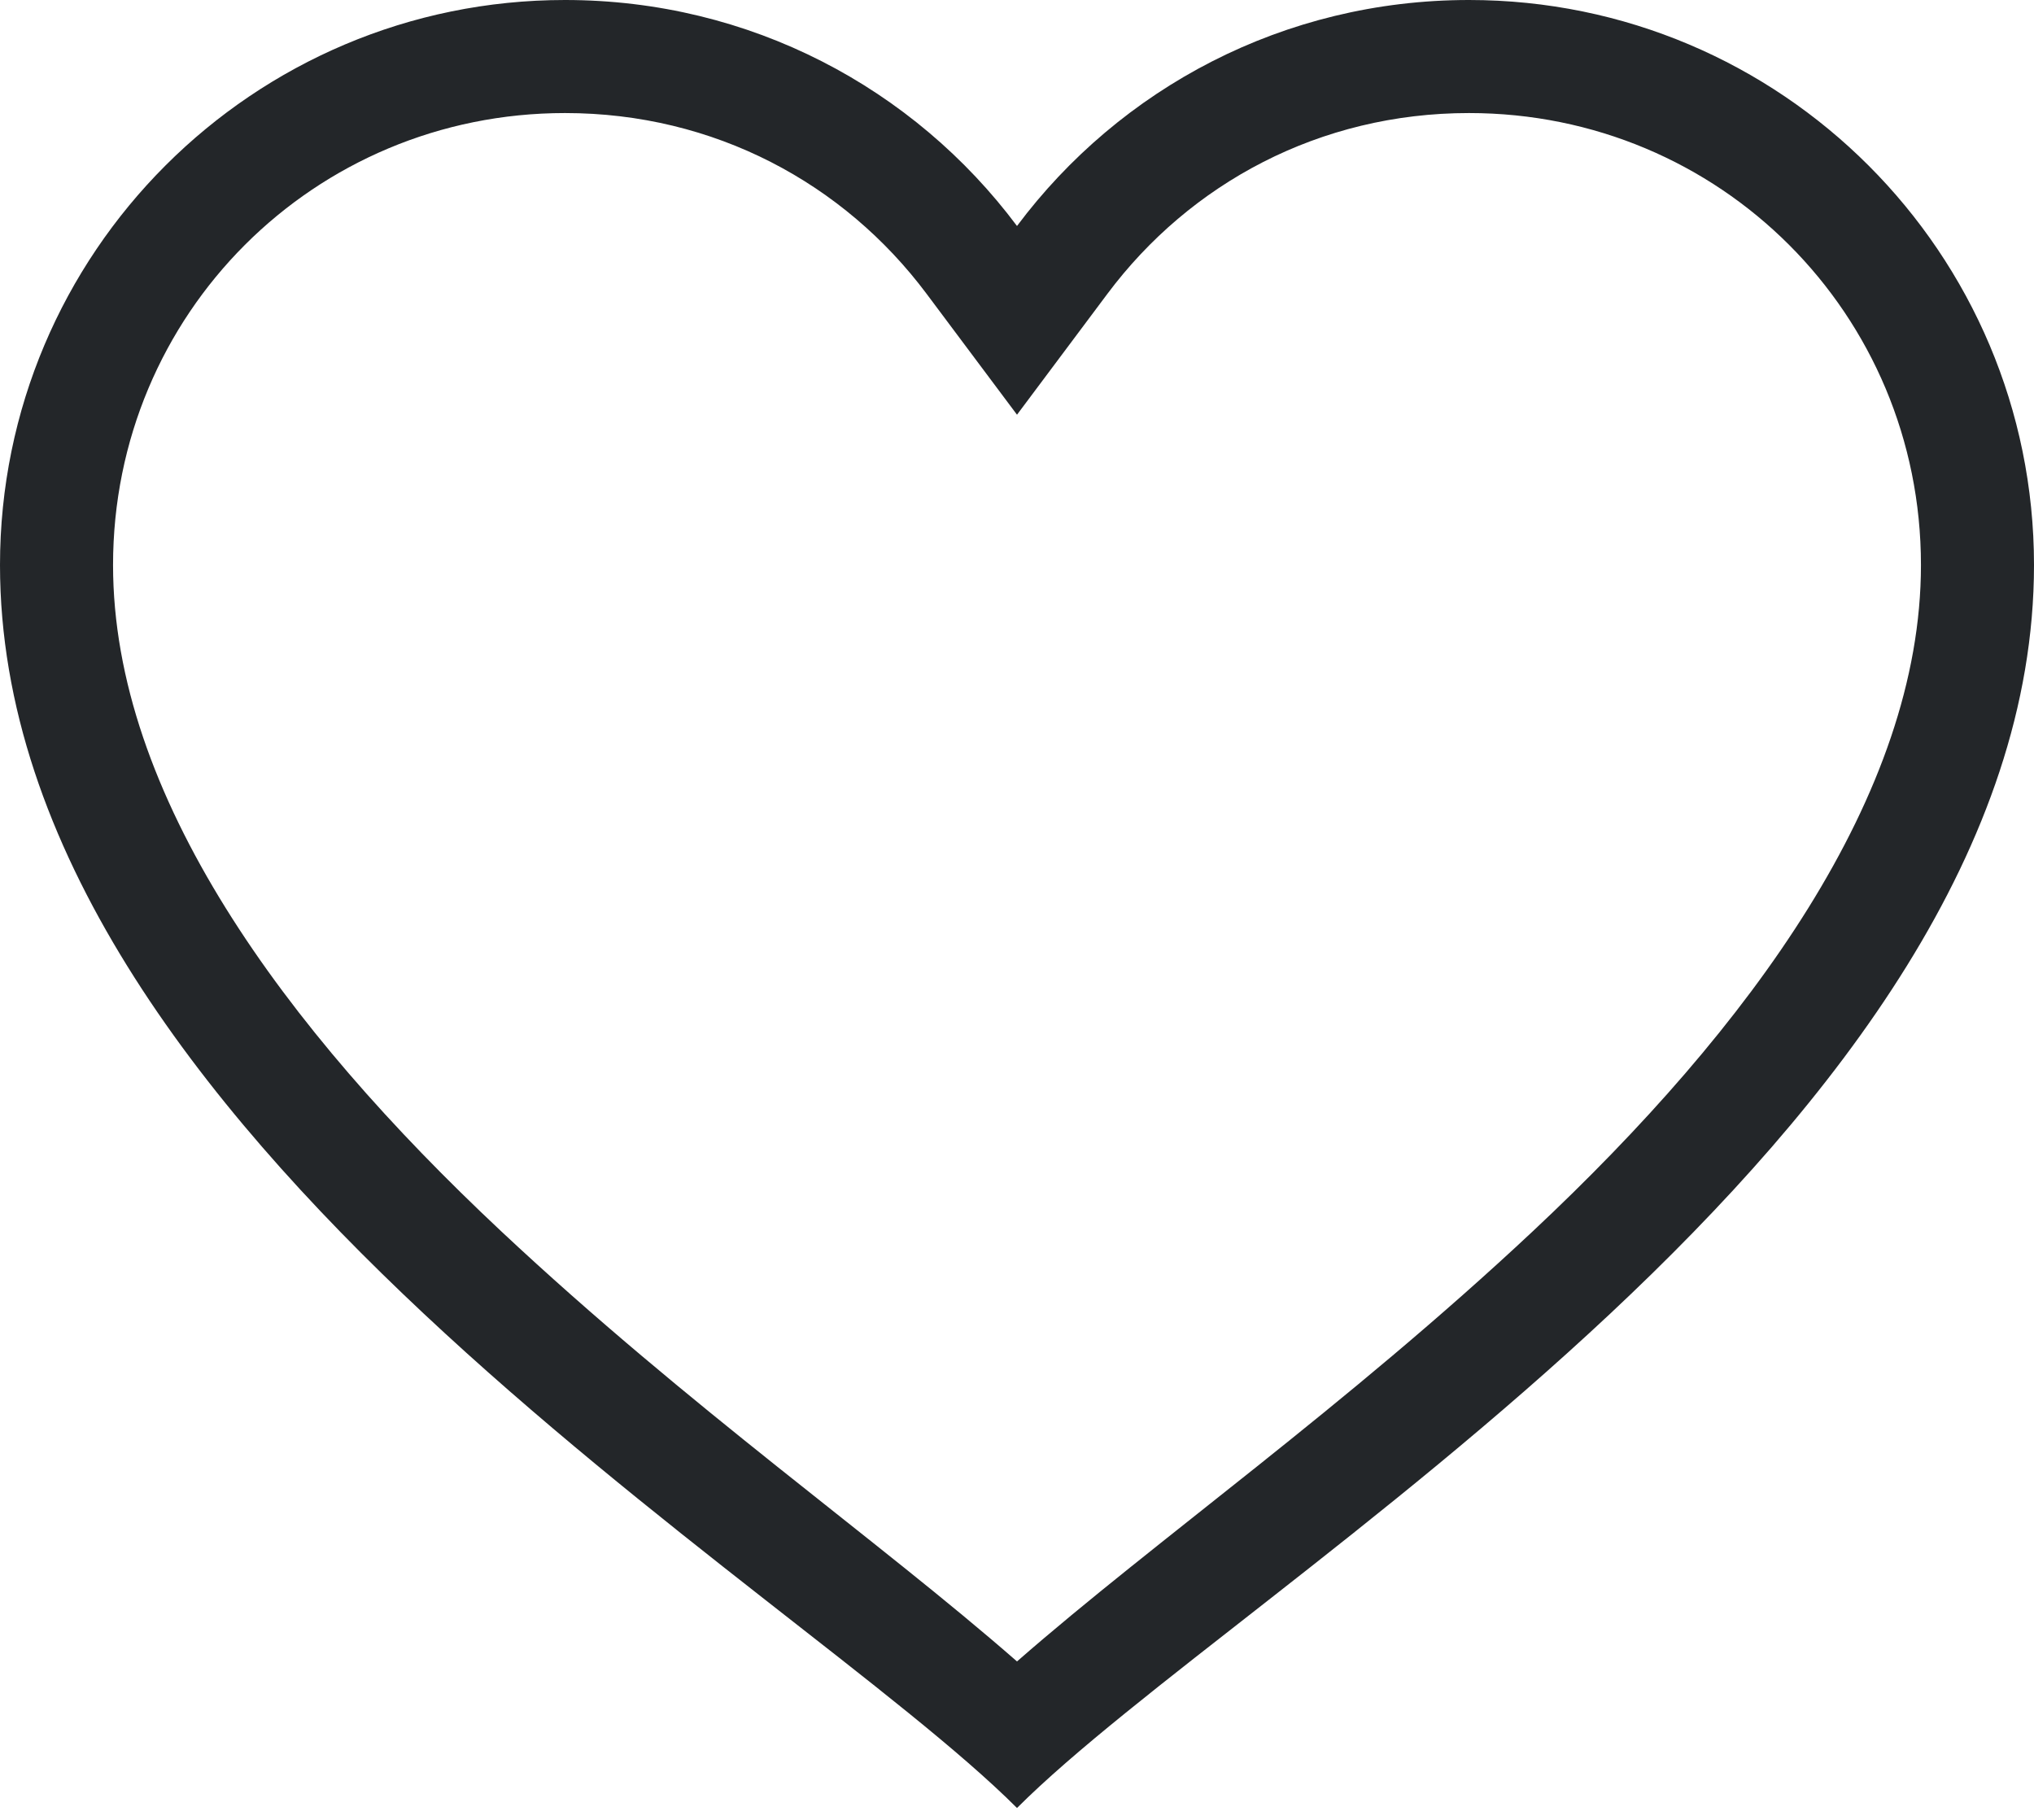 <svg width="19" height="17" viewBox="0 0 19 17" fill="none" xmlns="http://www.w3.org/2000/svg">
<path d="M5.278 0C2.363 0 0 2.363 0 5.278C0 10.556 7.389 14.778 9.5 16.889C11.611 14.778 19 10.556 19 5.278C19 2.363 16.637 0 13.722 0C11.992 0 10.463 0.824 9.5 2.111C8.538 0.824 7.008 0 5.278 0ZM5.278 1.056C6.673 1.056 7.884 1.713 8.655 2.744L9.5 3.874L10.345 2.744C11.116 1.713 12.327 1.056 13.722 1.056C16.067 1.056 17.944 2.933 17.944 5.278C17.944 7.424 16.348 9.599 14.32 11.5C12.564 13.146 10.8 14.383 9.5 15.52C8.2 14.383 6.436 13.146 4.68 11.5C2.652 9.599 1.056 7.424 1.056 5.278C1.056 2.933 2.933 1.056 5.278 1.056Z" fill="#232629"/>
</svg>
